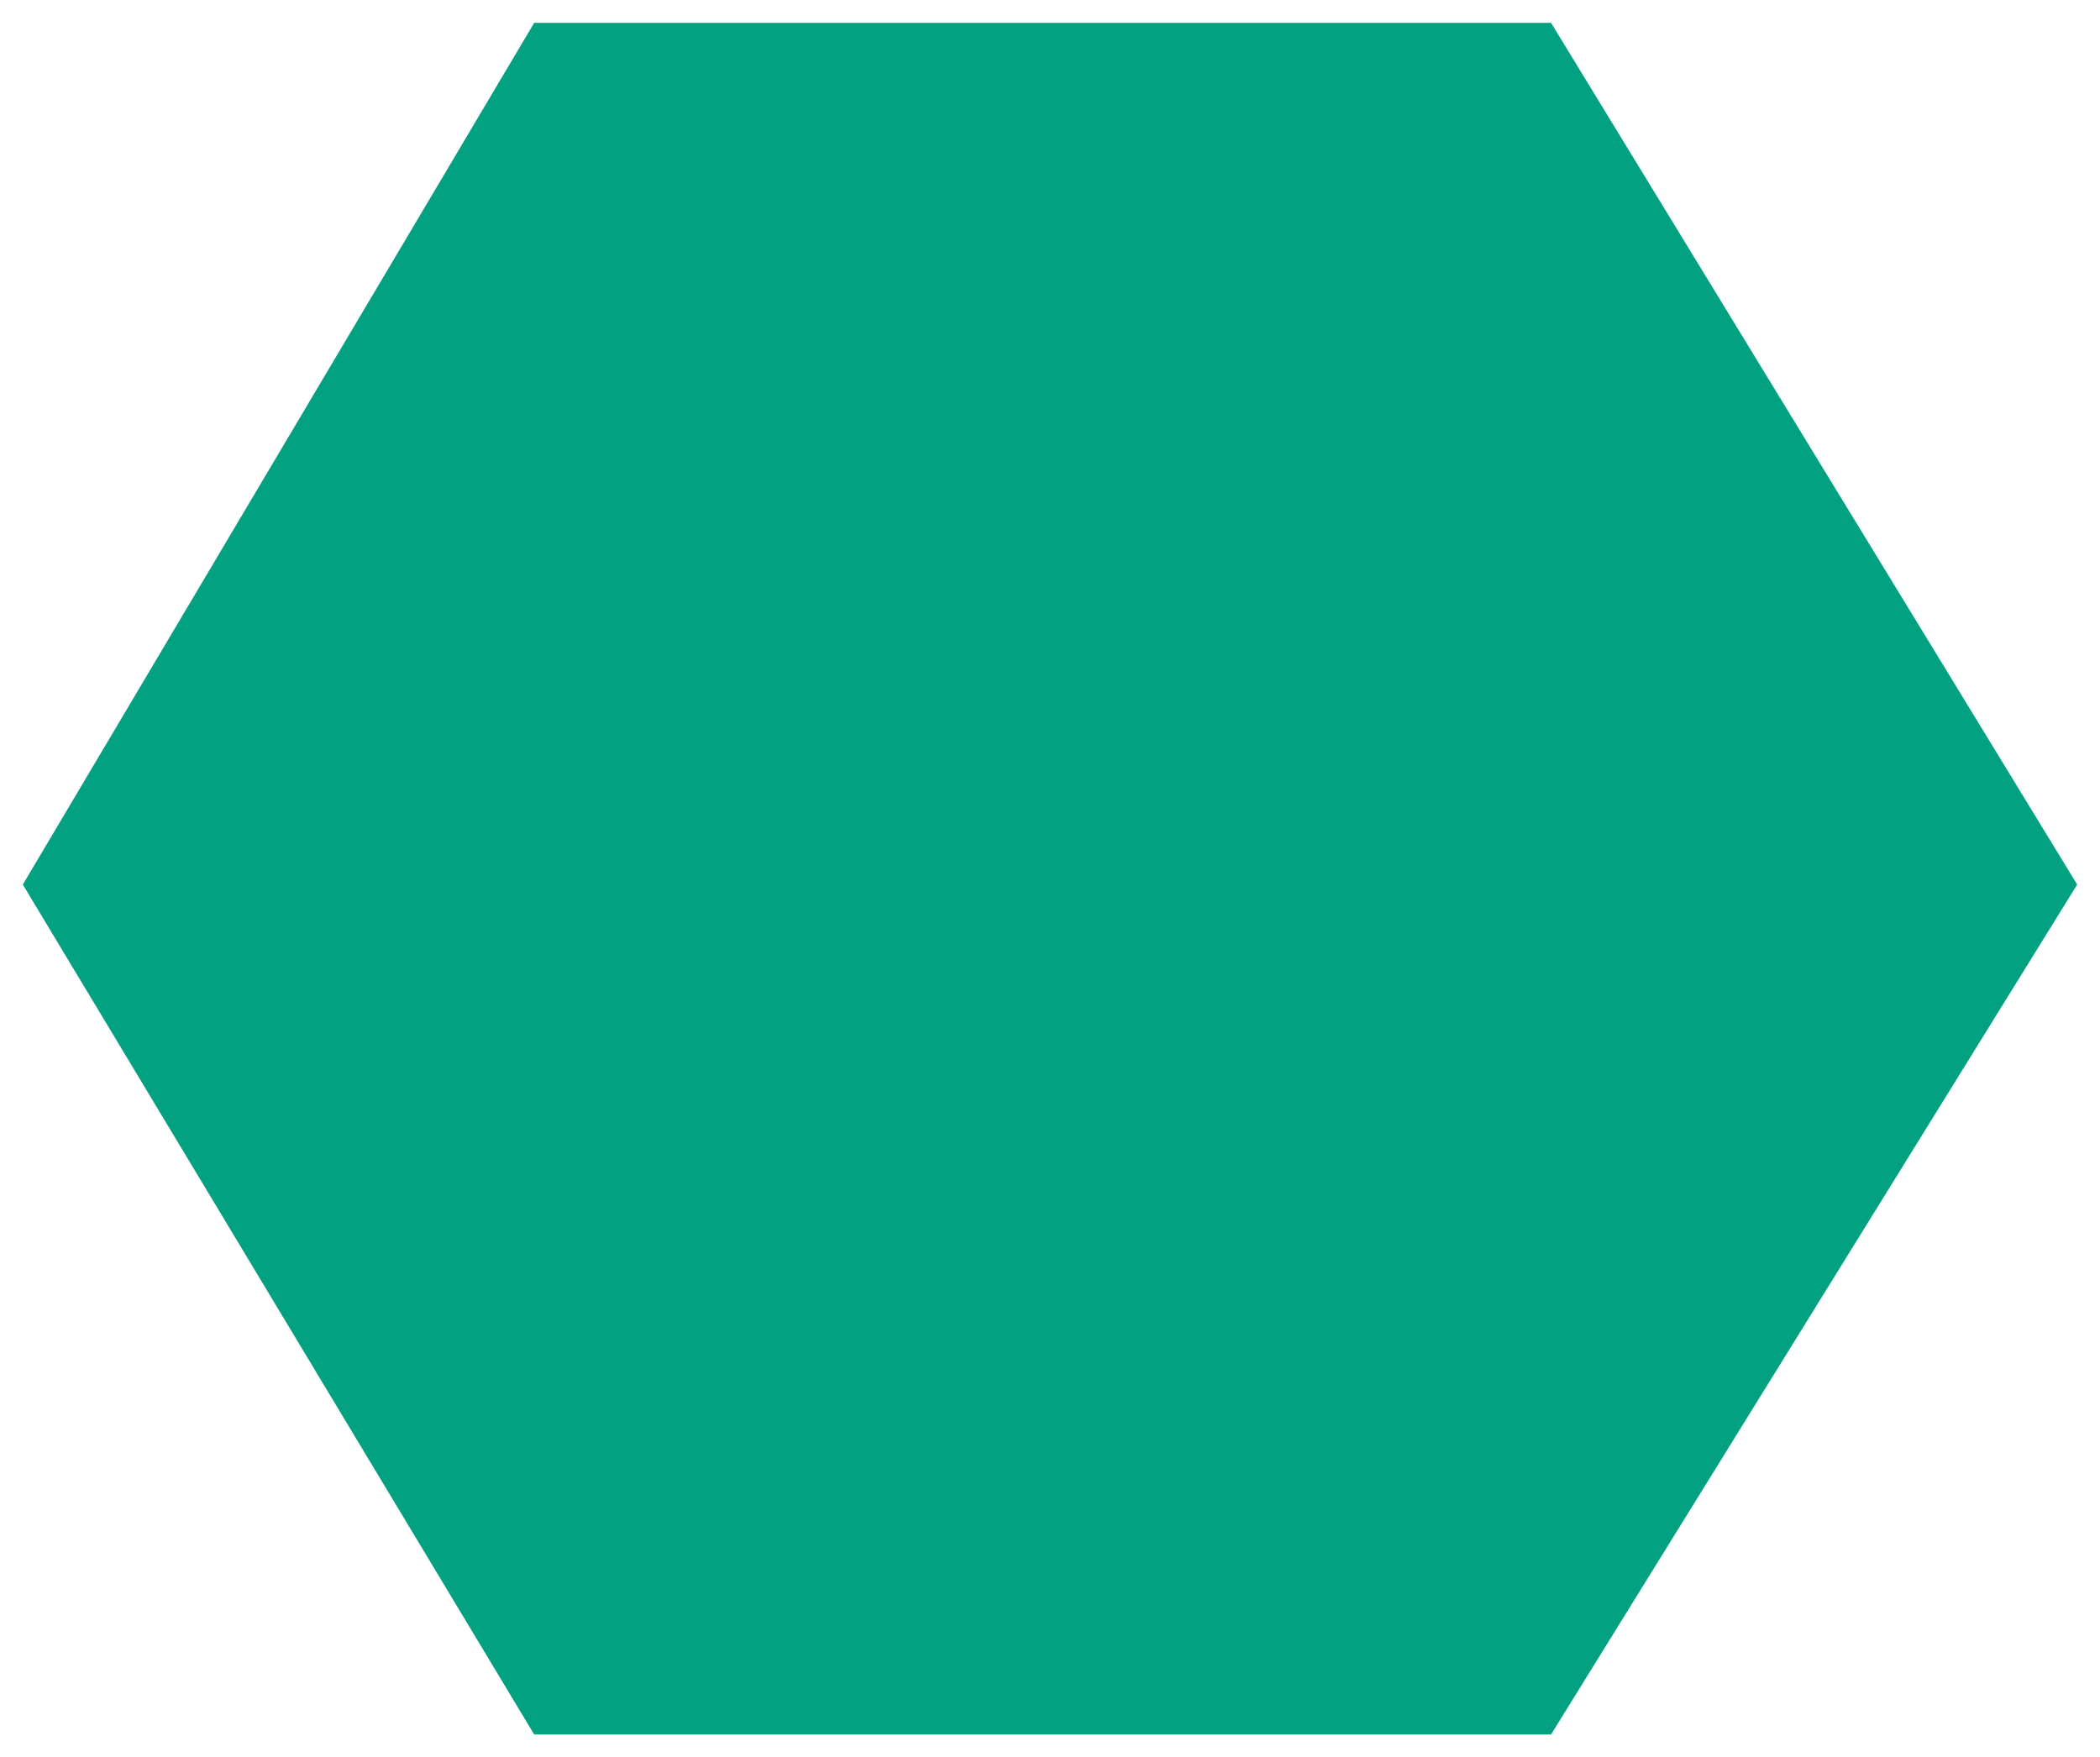 <svg width="368" height="308" viewBox="0 0 368 308" fill="none" xmlns="http://www.w3.org/2000/svg">
    <g filter="url(#filter0_d_186_178)">
        <path d="M4 151.034L93.612 0H271.799L364 151.034L271.799 300H93.612L4 151.034Z" fill="#02A181"/>
    </g>
    <defs>
    <filter id="filter0_d_186_178" x="0" y="0" width="368" height="308" filterUnits="userSpaceOnUse" color-interpolation-filters="sRGB">
        <feFlood flood-opacity="0" result="BackgroundImageFix"/>
        <feColorMatrix in="SourceAlpha" type="matrix" values="0 0 0 0 0 0 0 0 0 0 0 0 0 0 0 0 0 0 127 0" result="hardAlpha"/>
        <feOffset dy="4"/>
        <feGaussianBlur stdDeviation="2"/>
        <feColorMatrix type="matrix" values="0 0 0 0 0 0 0 0 0 0 0 0 0 0 0 0 0 0 0.25 0"/>
        <feBlend mode="normal" in2="BackgroundImageFix" result="effect1_dropShadow_186_178"/>
        <feBlend mode="normal" in="SourceGraphic" in2="effect1_dropShadow_186_178" result="shape"/>
    </filter>
    </defs>
</svg>
